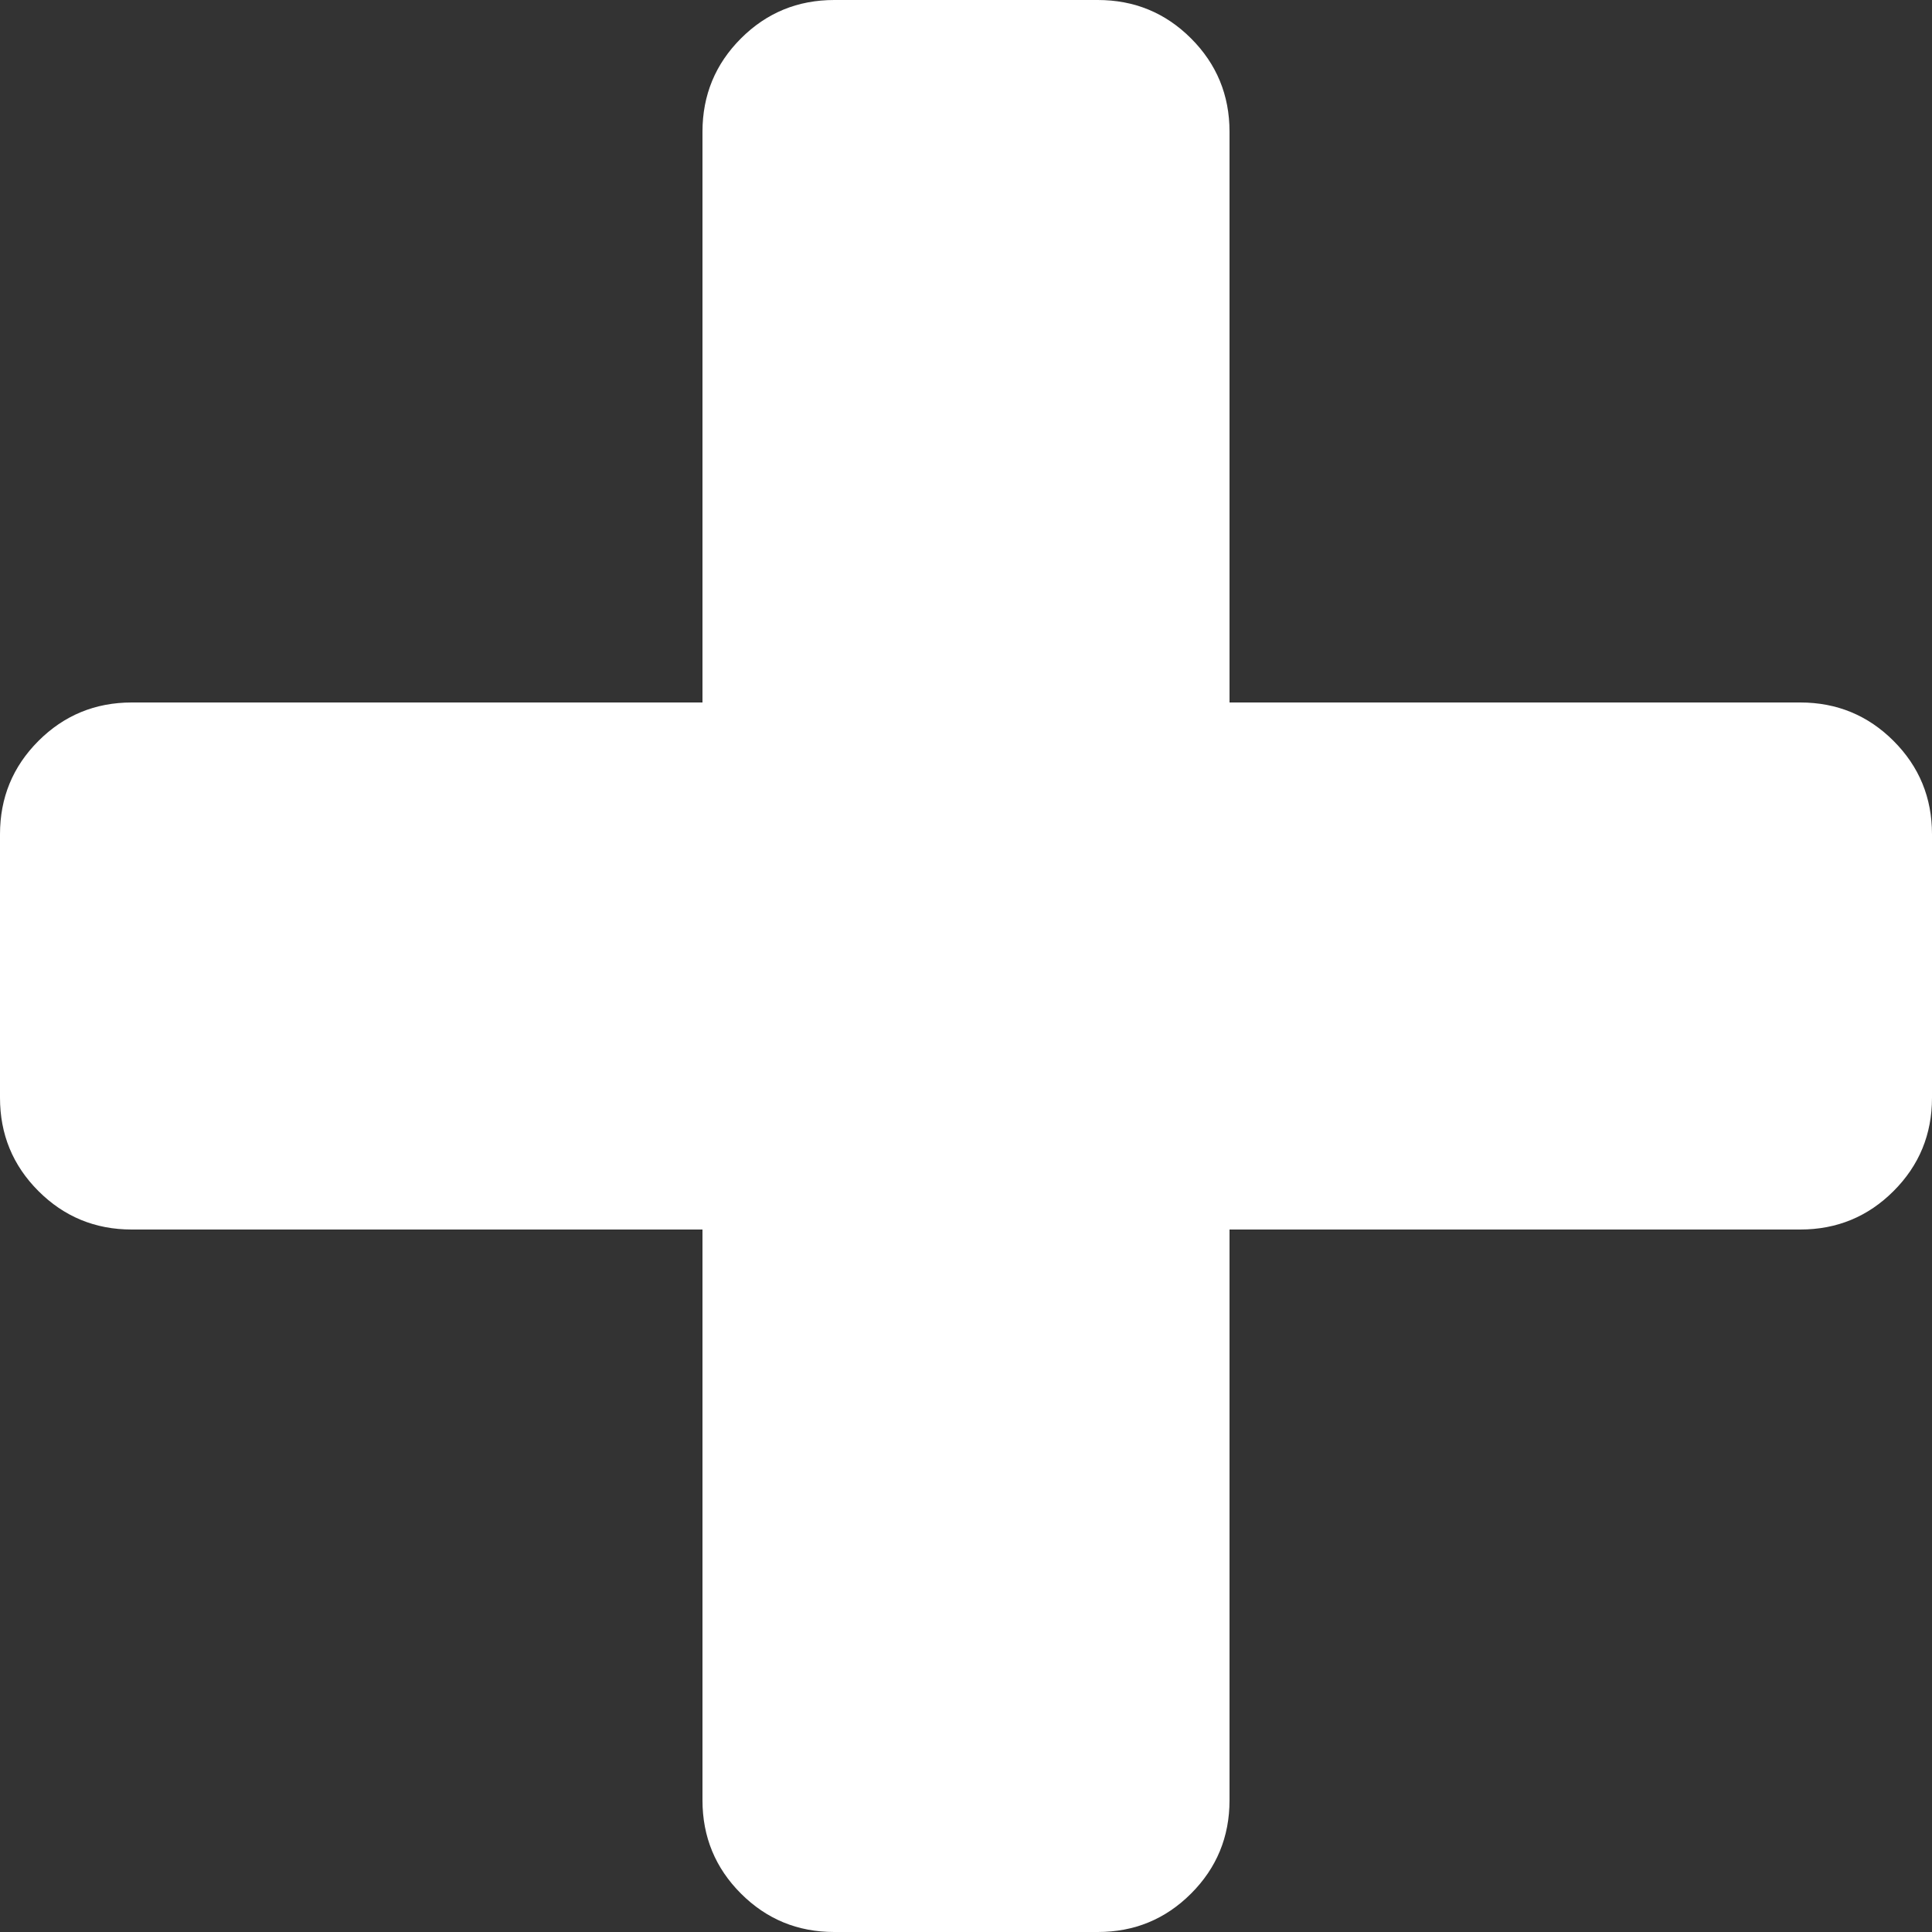 ﻿<?xml version="1.0" encoding="utf-8"?>
<svg version="1.1" xmlns:xlink="http://www.w3.org/1999/xlink" width="10px" height="10px" xmlns="http://www.w3.org/2000/svg">
  <rect width="100%" height="100%" fill="#333333" stroke="none"/>
  <g transform="matrix(1 0 0 1 -1128 -298 )">
    <path d="M 9.801 3.835  C 9.934 3.968  10 4.129  10 4.318  L 10 5.682  C 10 5.871  9.934 6.032  9.801 6.165  C 9.669 6.297  9.508 6.364  9.318 6.364  L 6.364 6.364  L 6.364 9.318  C 6.364 9.508  6.297 9.669  6.165 9.801  C 6.032 9.934  5.871 10  5.682 10  L 4.318 10  C 4.129 10  3.968 9.934  3.835 9.801  C 3.703 9.669  3.636 9.508  3.636 9.318  L 3.636 6.364  L 0.682 6.364  C 0.492 6.364  0.331 6.297  0.199 6.165  C 0.066 6.032  0 5.871  0 5.682  L 0 4.318  C 0 4.129  0.066 3.968  0.199 3.835  C 0.331 3.703  0.492 3.636  0.682 3.636  L 3.636 3.636  L 3.636 0.682  C 3.636 0.492  3.703 0.331  3.835 0.199  C 3.968 0.066  4.129 0  4.318 0  L 5.682 0  C 5.871 0  6.032 0.066  6.165 0.199  C 6.297 0.331  6.364 0.492  6.364 0.682  L 6.364 3.636  L 9.318 3.636  C 9.508 3.636  9.669 3.703  9.801 3.835  Z " fill-rule="nonzero" fill="#ffffff" stroke="none" transform="matrix(1 0 0 1 1128 298 )" />
  </g>
</svg>